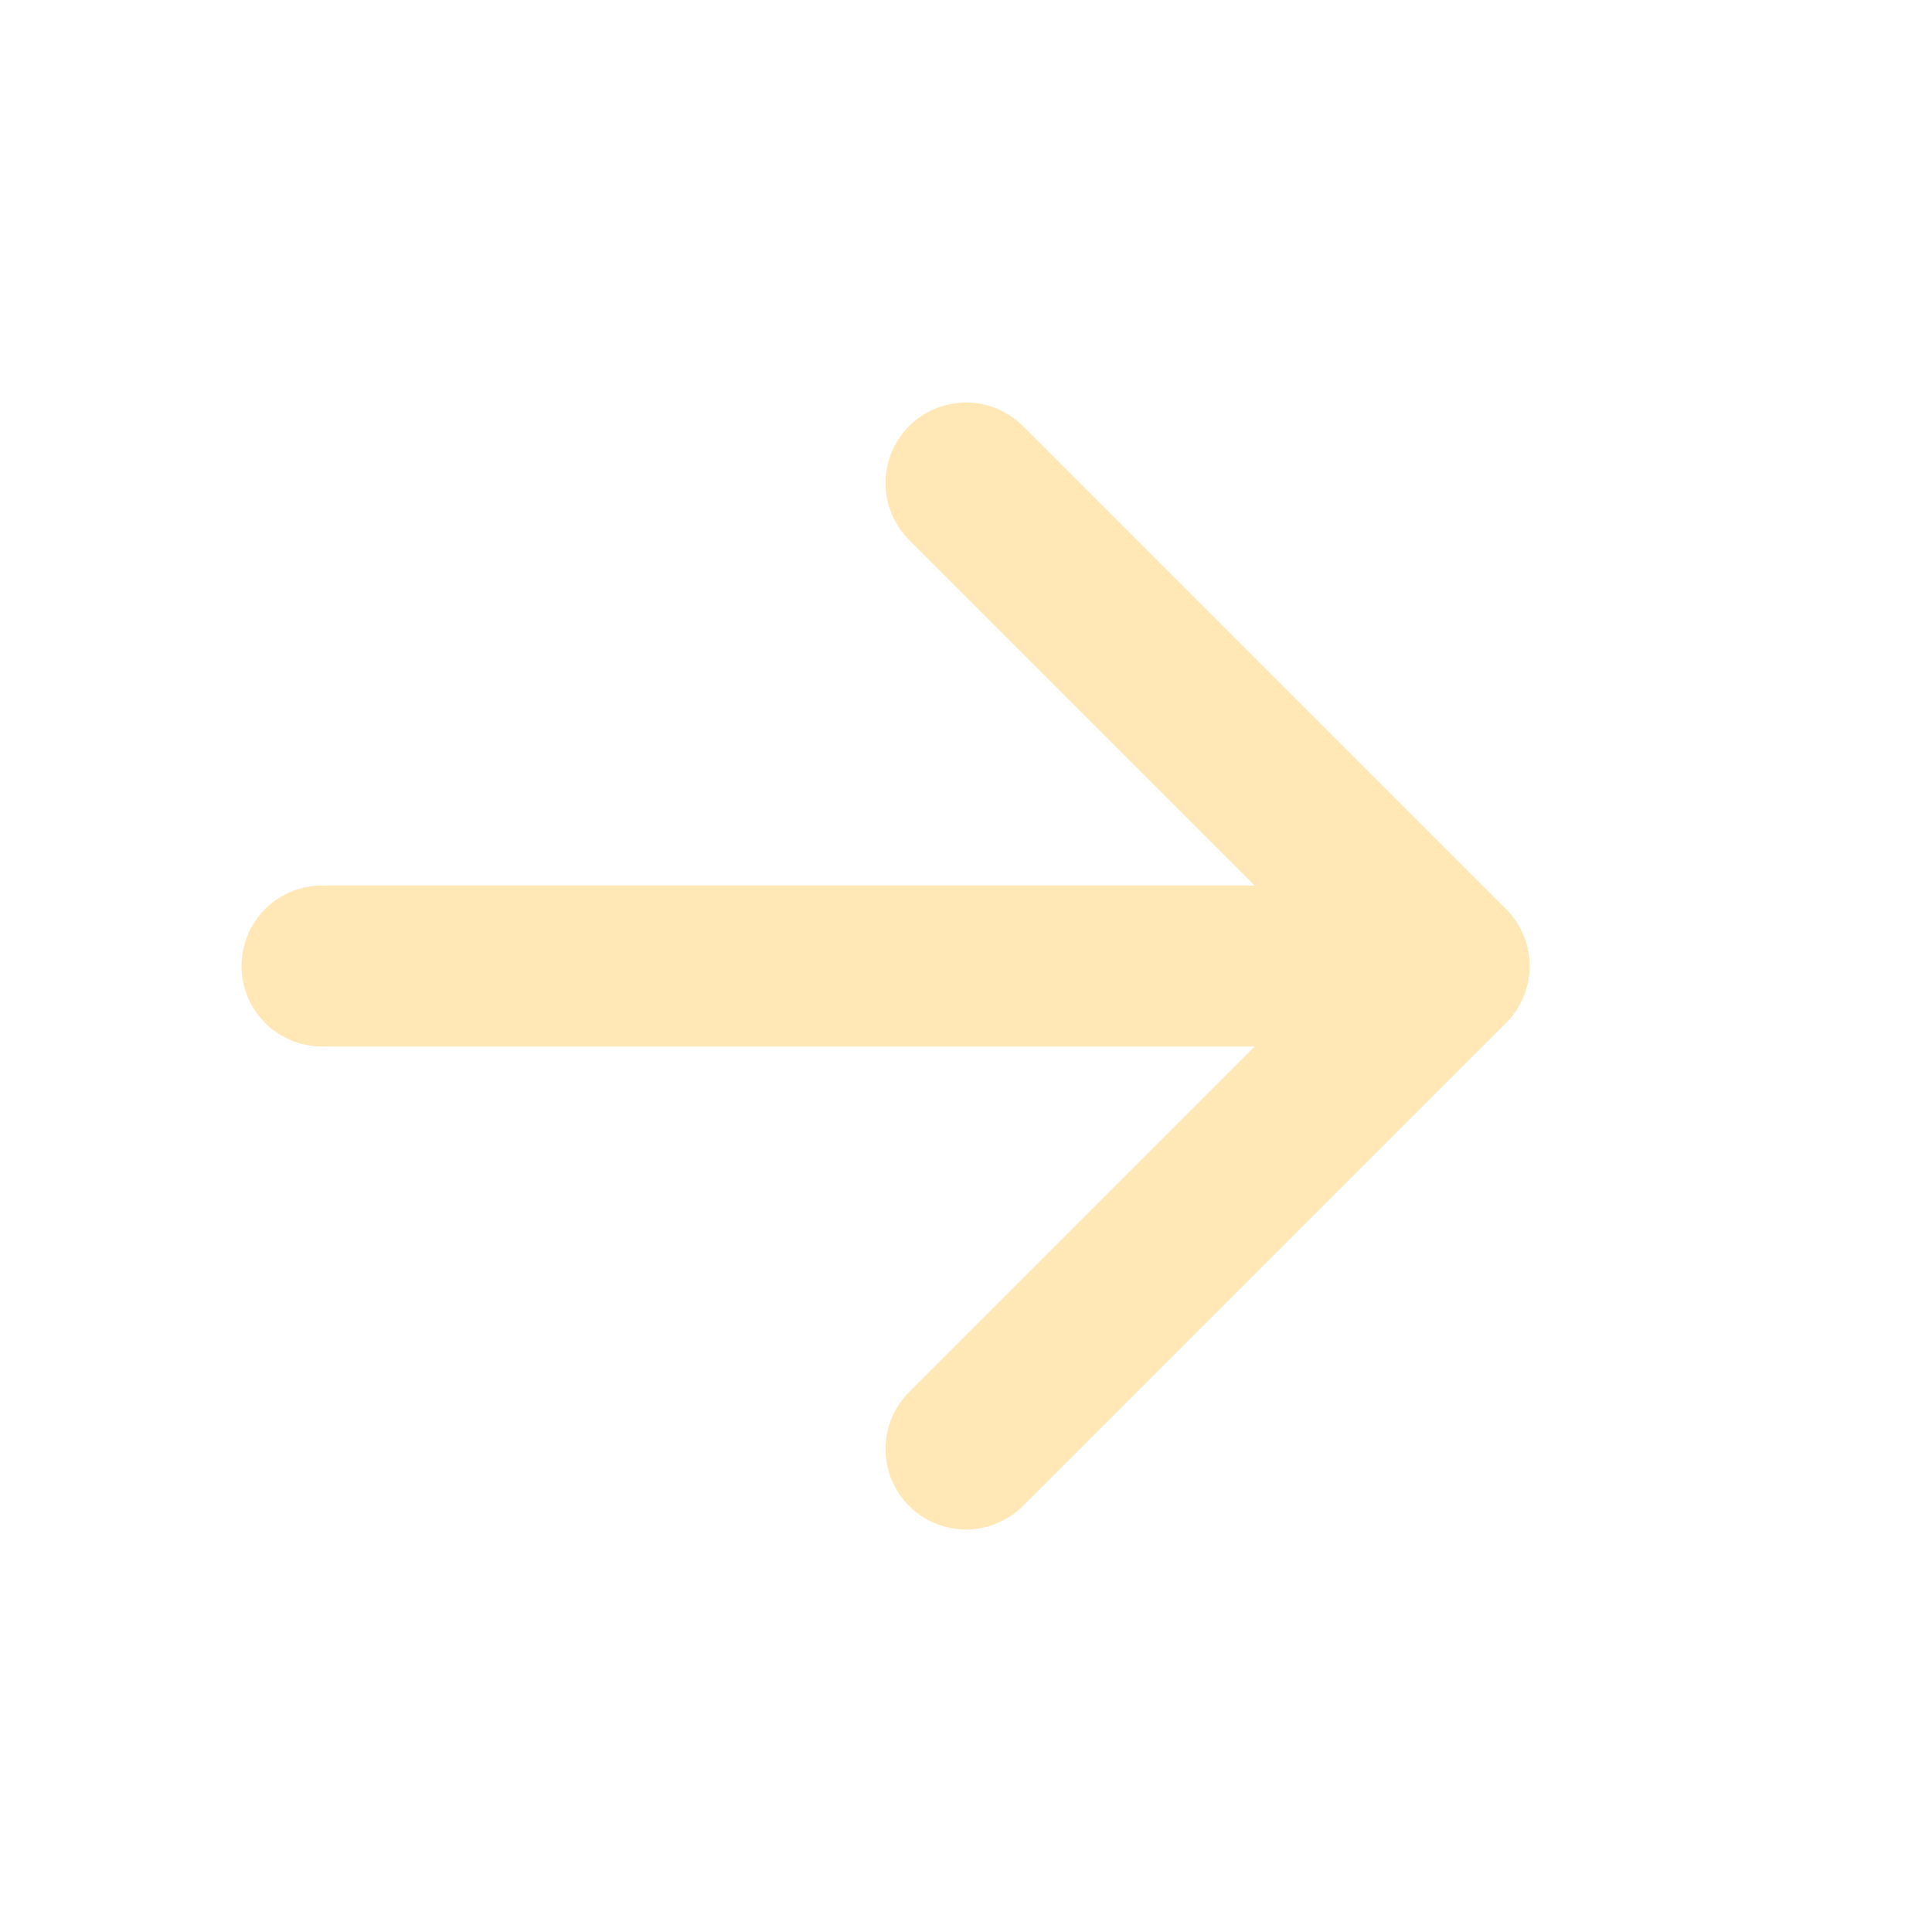 <svg className="text-background" xmlns="http://www.w3.org/2000/svg" viewBox="0 0 24 24" width="100" height="100" fill="none" stroke="currentColor" stroke-width="2" stroke-linecap="round" stroke-linejoin="round">
  <path stroke="#FFE8B6" d="M4 12h14"/>
  <path stroke="#FFE8B6" d="M12 6l6 6-6 6"/>
</svg>